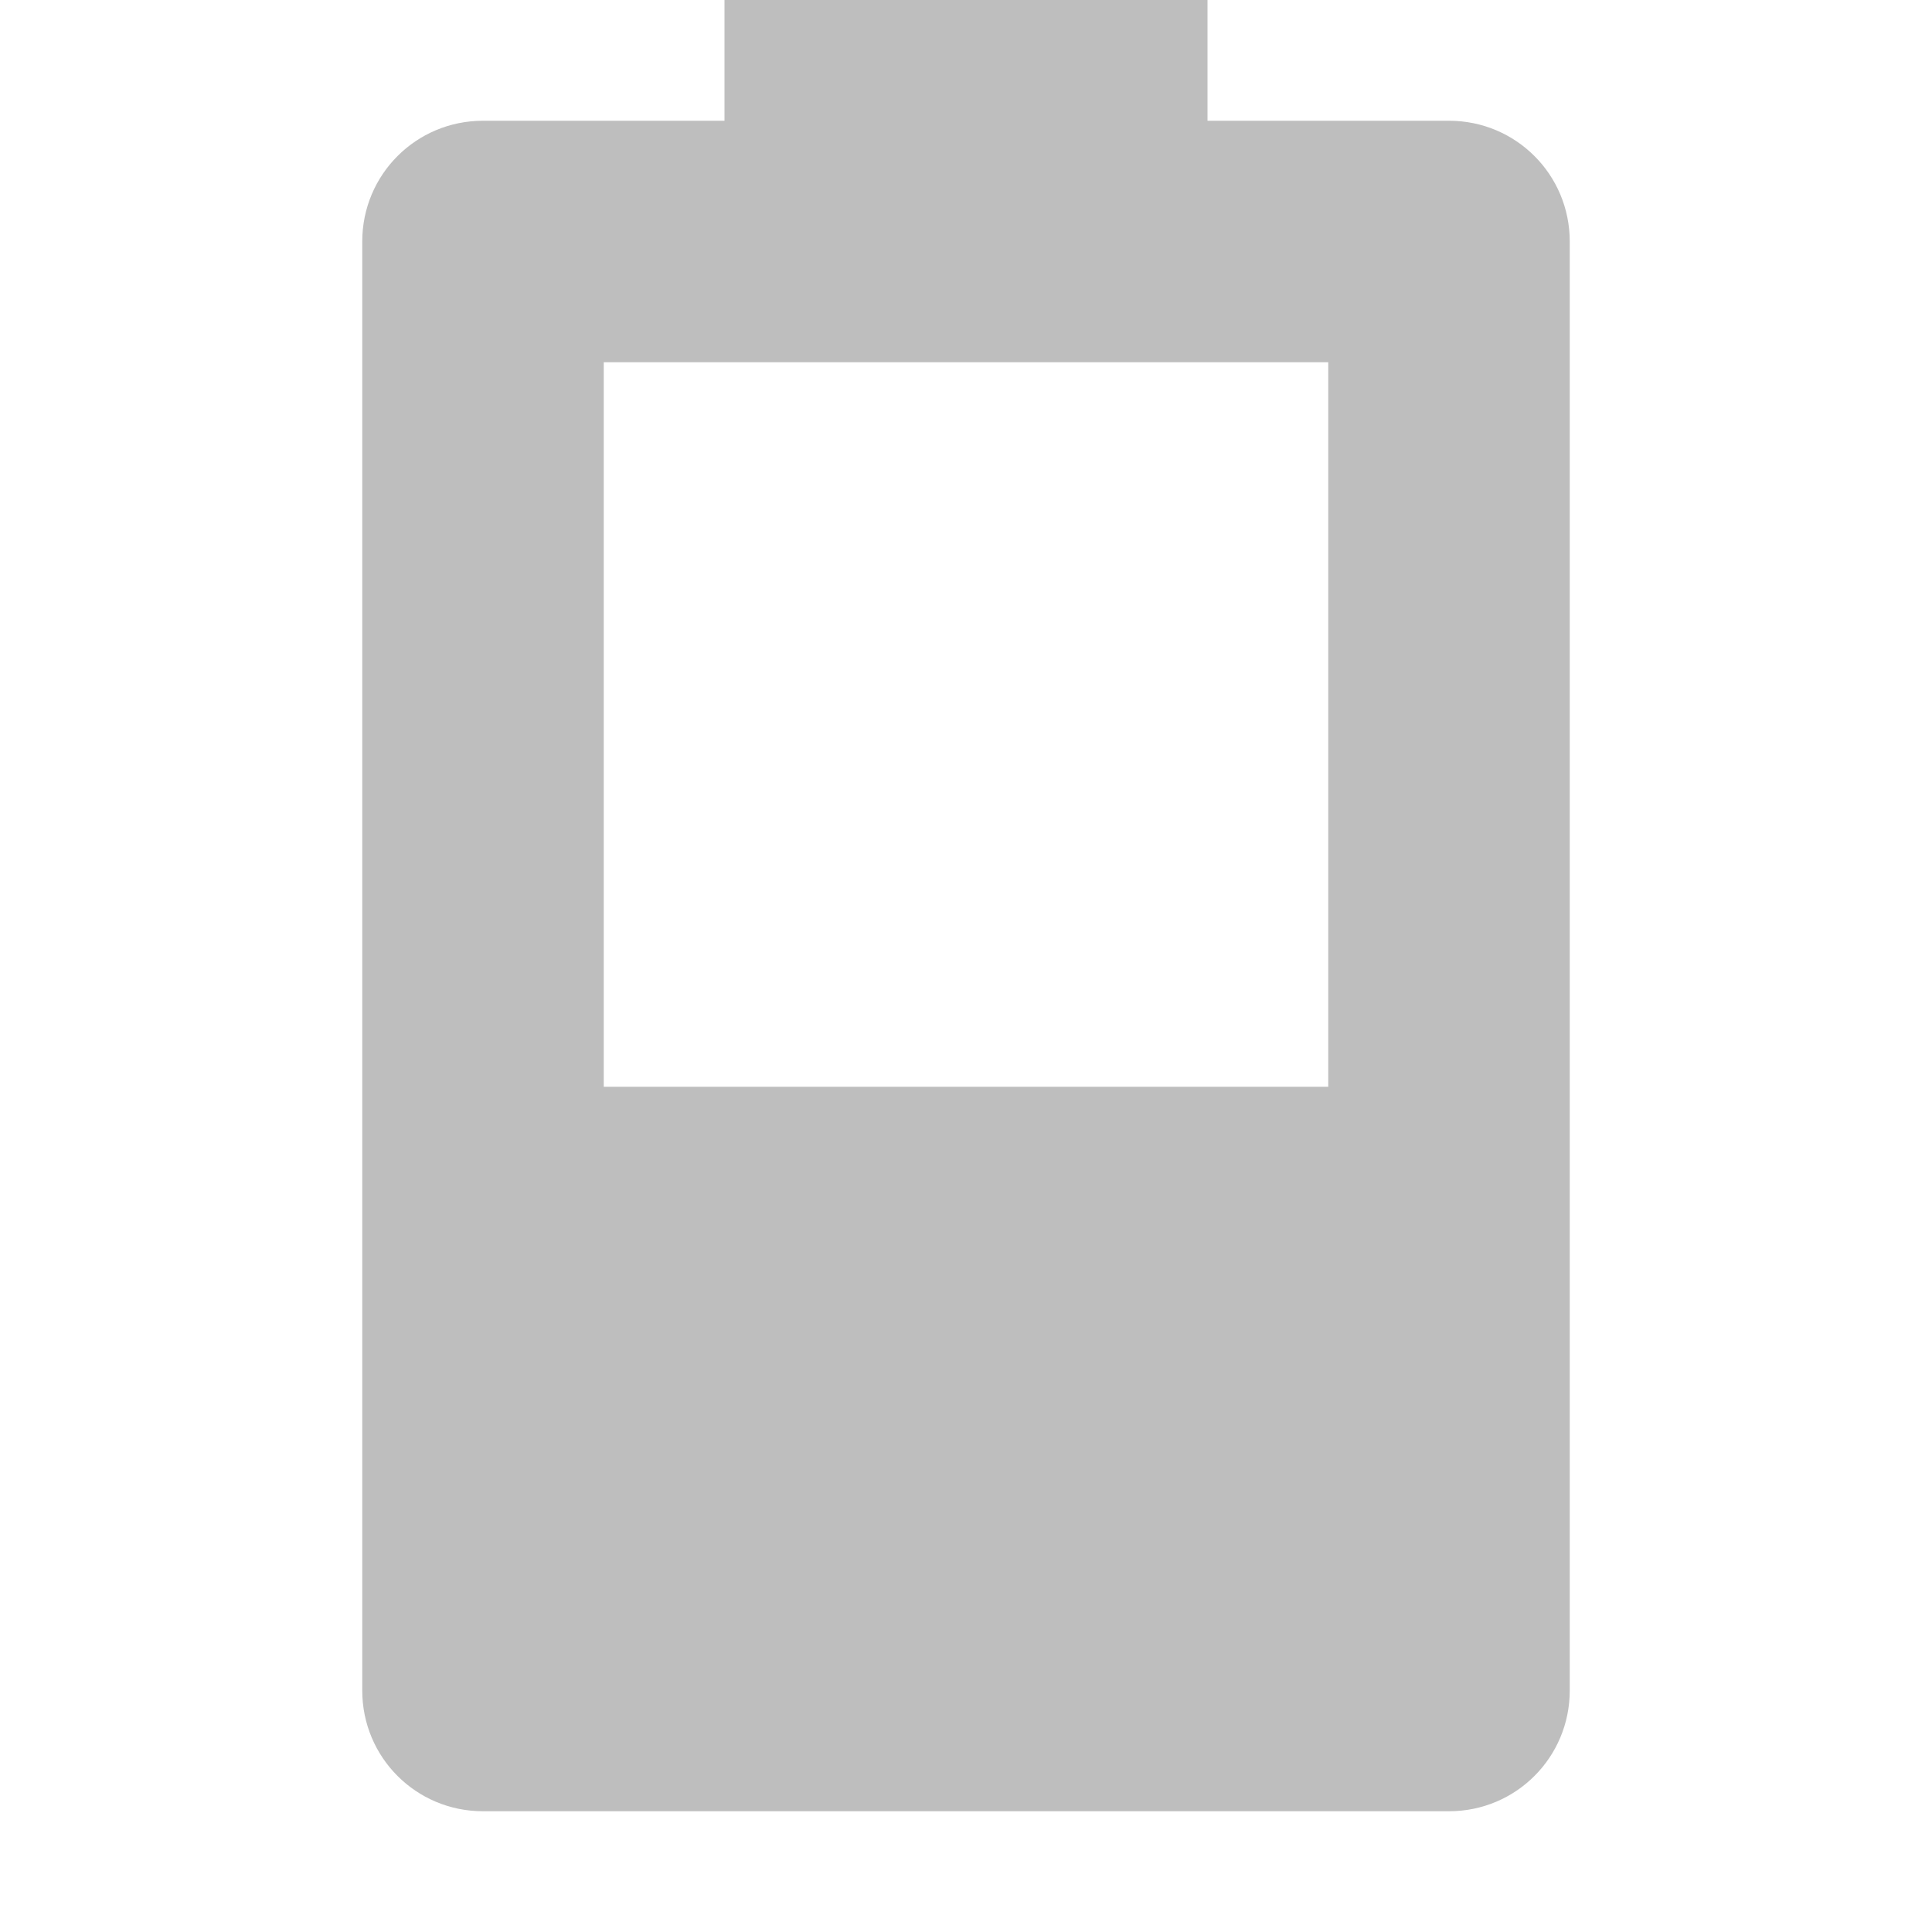 <?xml version="1.0" encoding="UTF-8" standalone="no"?>
<svg
   width="16"
   height="16"
   version="1.1"
   id="svg4"
   sodipodi:docname="battery-level-40-symbolic.svg"
   inkscape:version="1.2.2 (1:1.2.2+202305151914+b0a8486541)"
   xmlns:inkscape="http://www.inkscape.org/namespaces/inkscape"
   xmlns:sodipodi="http://sodipodi.sourceforge.net/DTD/sodipodi-0.dtd"
   xmlns="http://www.w3.org/2000/svg"
   xmlns:svg="http://www.w3.org/2000/svg">
  <defs
     id="defs8" />
  <sodipodi:namedview
     id="namedview6"
     pagecolor="#ffffff"
     bordercolor="#000000"
     borderopacity="0.25"
     inkscape:showpageshadow="2"
     inkscape:pageopacity="0.0"
     inkscape:pagecheckerboard="0"
     inkscape:deskcolor="#d1d1d1"
     showgrid="false"
     inkscape:zoom="50.375"
     inkscape:cx="7.9900744"
     inkscape:cy="8"
     inkscape:window-width="1920"
     inkscape:window-height="1008"
     inkscape:window-x="0"
     inkscape:window-y="0"
     inkscape:window-maximized="1"
     inkscape:current-layer="svg4" />
  <path
     id="path296"
     style="fill:#bebebe;fill-opacity:1"
     d="M 6,0 V 1 H 4 C 3.446,1 3,1.446 3,2 v 12 c 0,0.554 0.446,1 1,1 h 8 c 0.554,0 1,-0.446 1,-1 V 2 C 13,1.446 12.554,1 12,1 H 10 V 0 Z M 5,3 h 6 V 9 H 5 Z"
     sodipodi:nodetypes="ccsssssssscccccccc" />
</svg>
